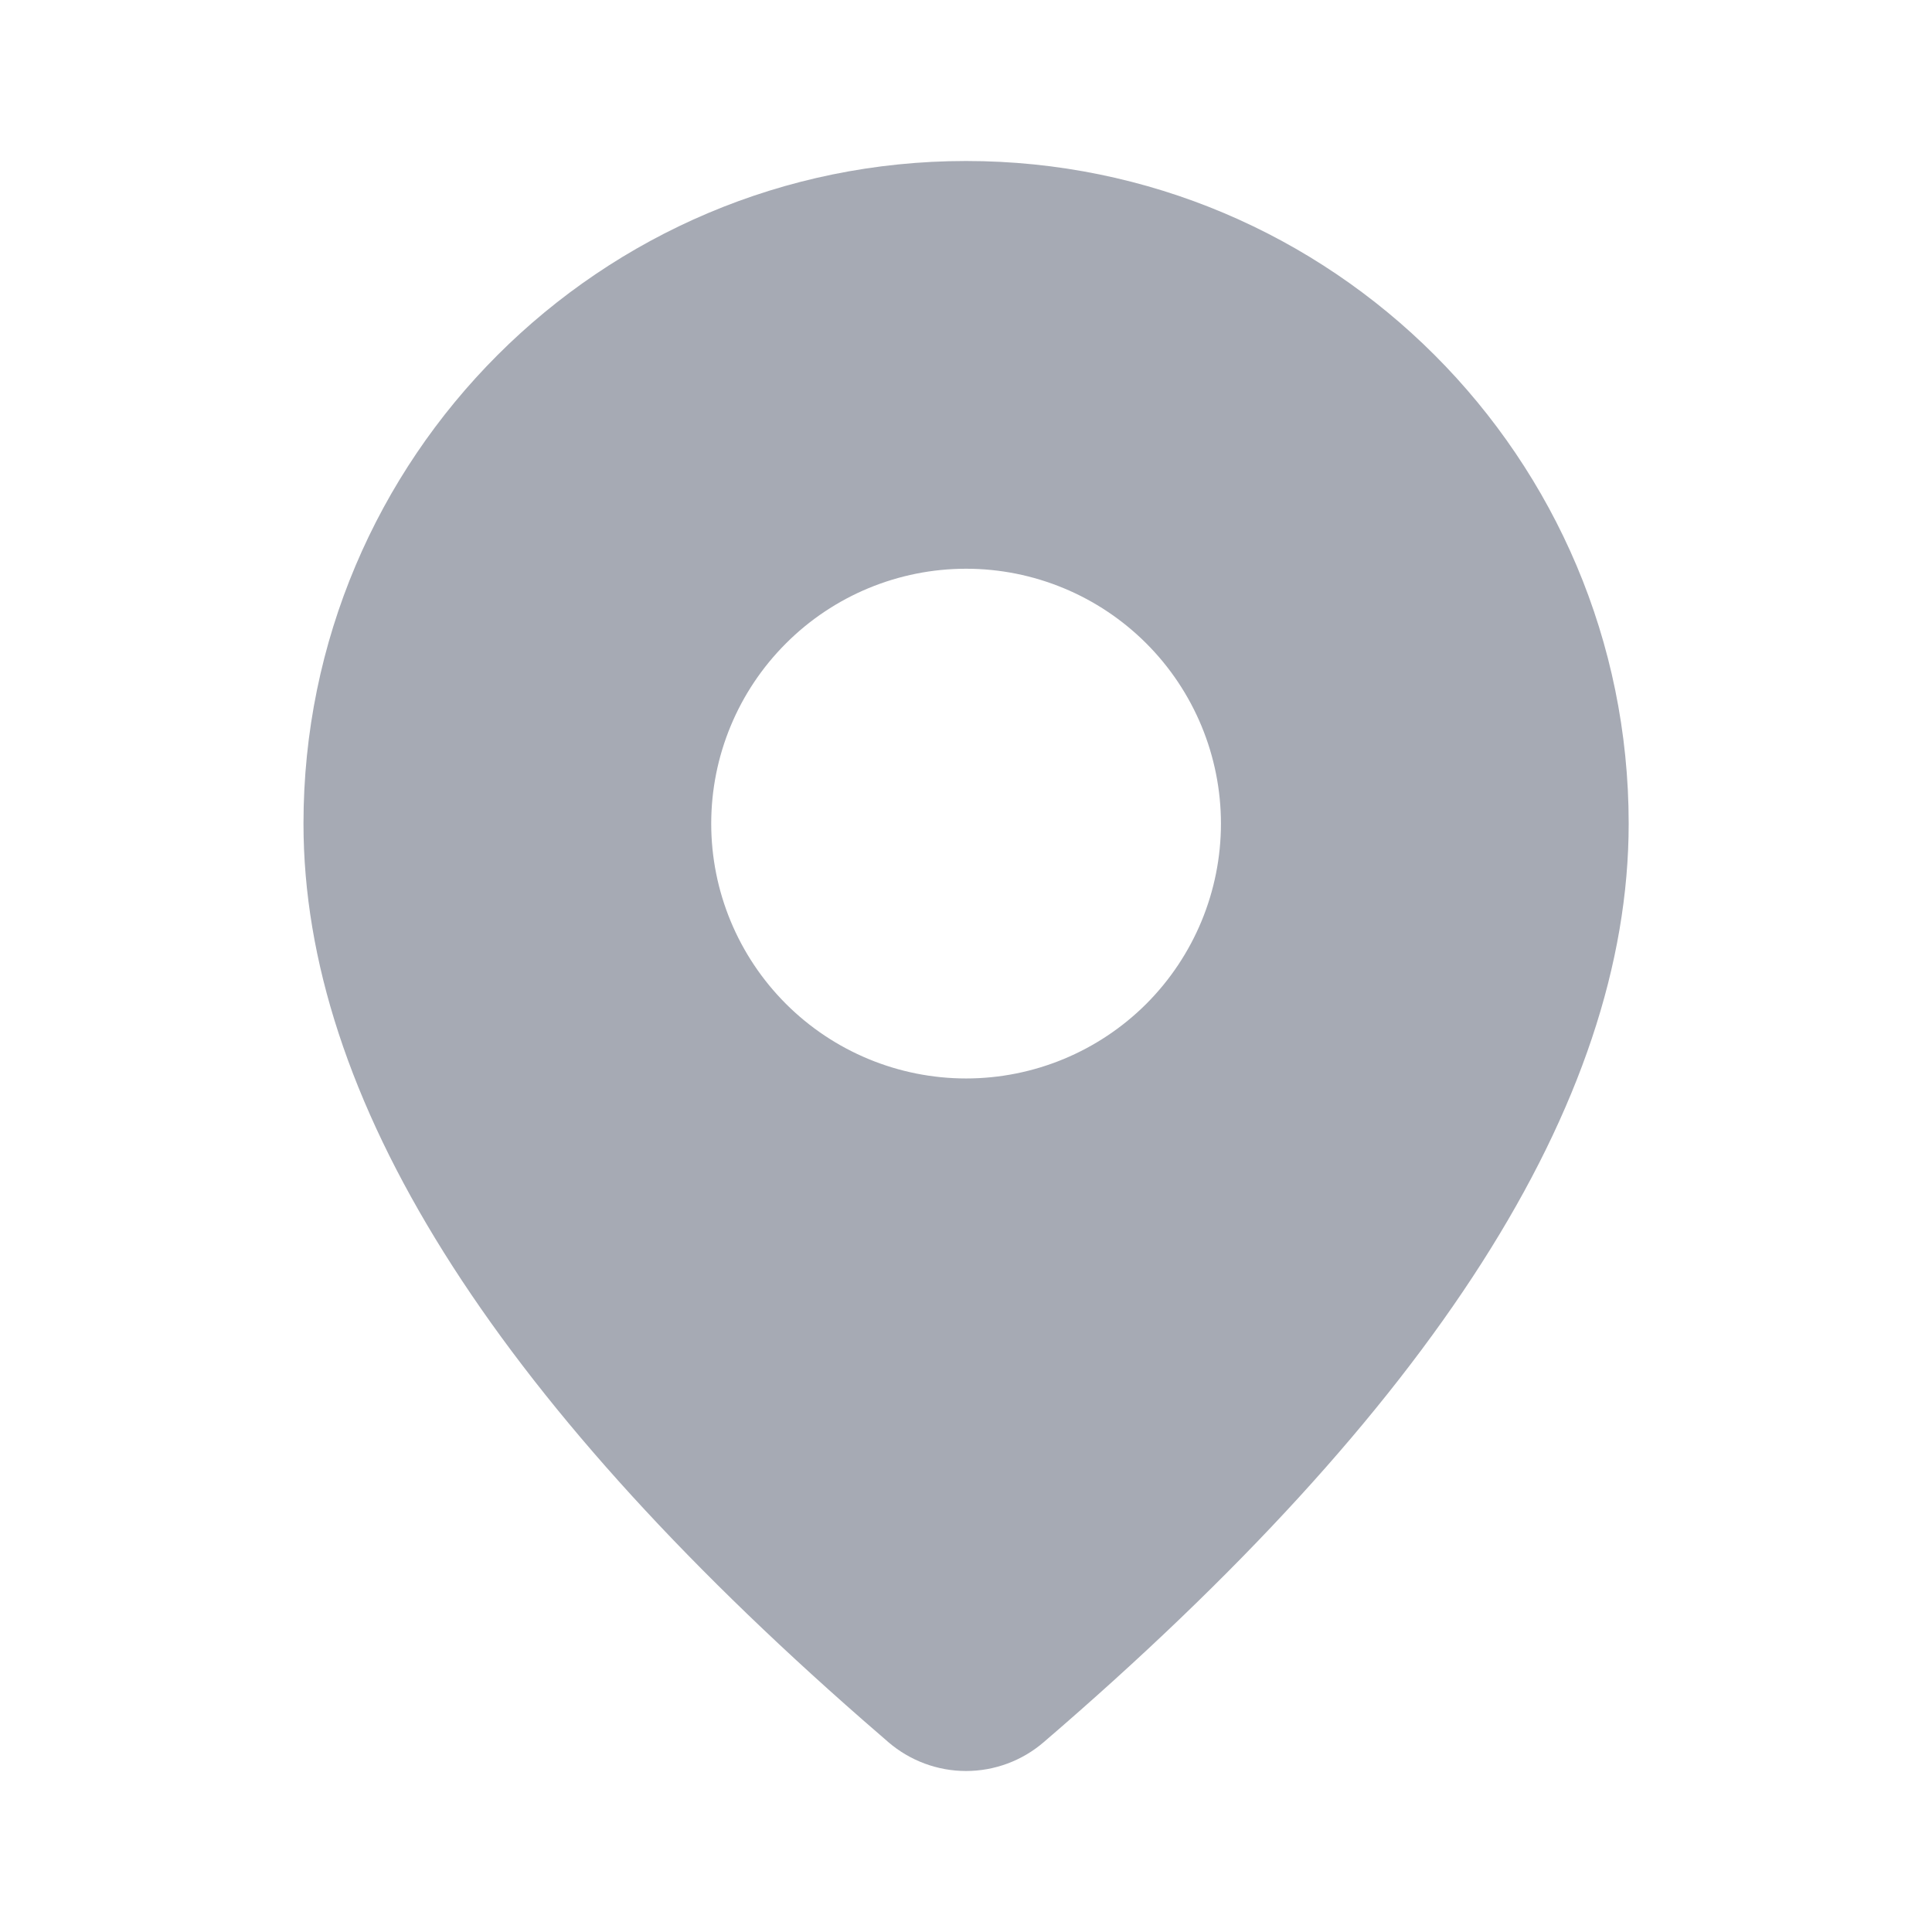<svg width="24" height="24" viewBox="0 0 24 24" fill="none" xmlns="http://www.w3.org/2000/svg">
<path d="M12.001 2C16.547 2 20.232 5.685 20.232 10.231C20.232 13.709 17.788 17.5 12.964 21.643C12.695 21.874 12.353 22 12 22C11.646 22 11.304 21.872 11.036 21.642L10.717 21.365C6.106 17.329 3.77 13.632 3.77 10.231C3.77 5.685 7.455 2 12.001 2ZM12.001 7.065C11.162 7.065 10.356 7.399 9.763 7.993C9.169 8.586 8.835 9.392 8.835 10.231C8.835 11.071 9.169 11.876 9.763 12.47C10.356 13.063 11.162 13.397 12.001 13.397C12.841 13.397 13.646 13.063 14.24 12.47C14.833 11.876 15.167 11.071 15.167 10.231C15.167 9.392 14.833 8.586 14.24 7.993C13.646 7.399 12.841 7.065 12.001 7.065Z" fill="#A6AAB4"/>
</svg>
